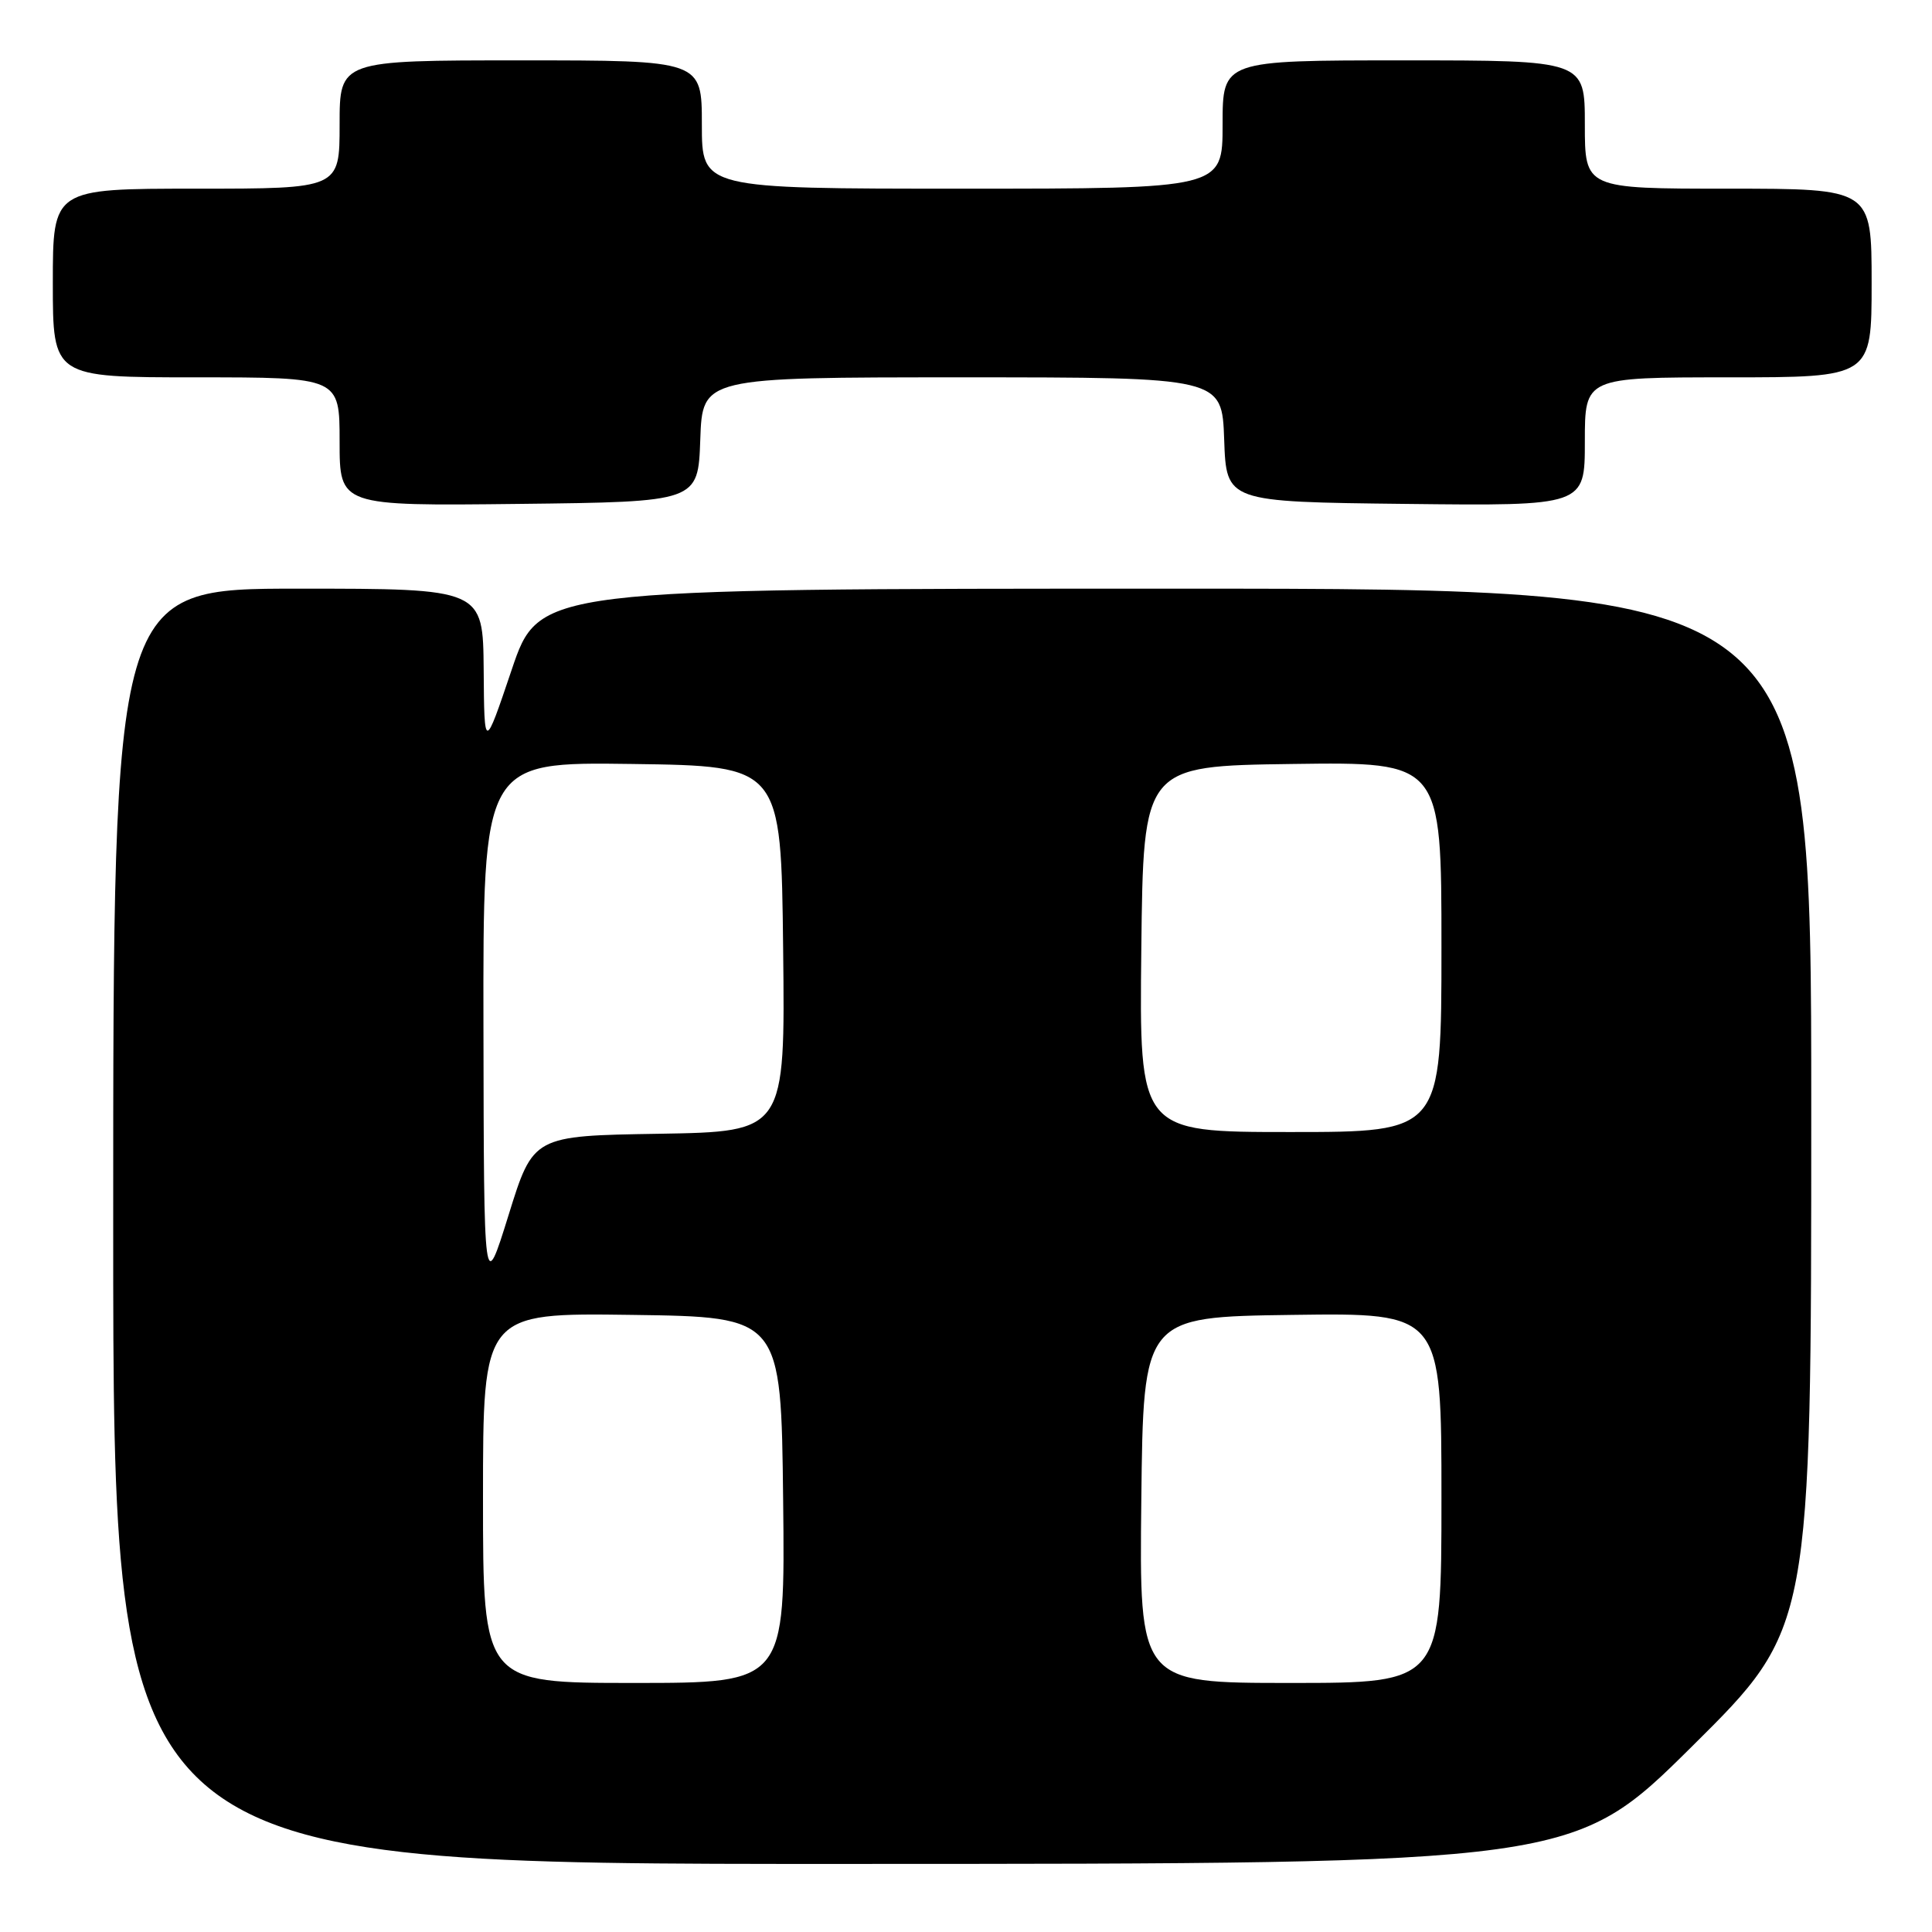 <?xml version="1.0" encoding="UTF-8" standalone="no"?>
<!DOCTYPE svg PUBLIC "-//W3C//DTD SVG 1.1//EN" "http://www.w3.org/Graphics/SVG/1.1/DTD/svg11.dtd" >
<svg xmlns="http://www.w3.org/2000/svg" xmlns:xlink="http://www.w3.org/1999/xlink" version="1.1" viewBox="0 0 256 256">
 <g >
 <path fill="currentColor"
d=" M 224.25 231.36 C 240.00 215.75 240.00 215.75 240.00 146.87 C 240.00 78.00 240.00 78.00 155.72 78.00 C 71.43 78.00 71.43 78.00 67.80 88.75 C 64.17 99.50 64.17 99.50 64.09 88.75 C 64.00 78.00 64.00 78.00 39.50 78.00 C 15.00 78.00 15.00 78.00 15.00 162.50 C 15.00 247.00 15.00 247.00 111.75 246.98 C 208.50 246.97 208.50 246.97 224.25 231.36 Z  M 92.79 58.25 C 93.08 50.00 93.08 50.00 127.50 50.00 C 161.92 50.00 161.92 50.00 162.21 58.25 C 162.50 66.50 162.50 66.50 186.25 66.77 C 210.00 67.04 210.00 67.04 210.00 58.52 C 210.00 50.00 210.00 50.00 229.00 50.00 C 248.00 50.00 248.00 50.00 248.00 37.50 C 248.00 25.00 248.00 25.00 229.00 25.00 C 210.00 25.00 210.00 25.00 210.00 16.50 C 210.00 8.00 210.00 8.00 186.00 8.00 C 162.00 8.00 162.00 8.00 162.00 16.50 C 162.00 25.00 162.00 25.00 127.50 25.00 C 93.00 25.00 93.00 25.00 93.00 16.50 C 93.00 8.00 93.00 8.00 69.00 8.00 C 45.00 8.00 45.00 8.00 45.00 16.50 C 45.00 25.00 45.00 25.00 26.00 25.00 C 7.00 25.00 7.00 25.00 7.00 37.50 C 7.00 50.00 7.00 50.00 26.00 50.00 C 45.00 50.00 45.00 50.00 45.00 58.52 C 45.00 67.04 45.00 67.04 68.75 66.77 C 92.50 66.50 92.50 66.50 92.79 58.25 Z  M 64.00 198.48 C 64.00 173.96 64.00 173.96 83.75 174.23 C 103.50 174.50 103.50 174.50 103.77 198.75 C 104.04 223.00 104.04 223.00 84.02 223.00 C 64.00 223.00 64.00 223.00 64.00 198.48 Z  M 151.23 198.75 C 151.50 174.50 151.50 174.50 171.25 174.23 C 191.00 173.96 191.00 173.96 191.00 198.48 C 191.00 223.00 191.00 223.00 170.98 223.00 C 150.96 223.00 150.96 223.00 151.23 198.75 Z  M 64.06 136.23 C 64.00 100.96 64.00 100.96 83.75 101.23 C 103.50 101.50 103.50 101.50 103.77 125.73 C 104.04 149.95 104.04 149.95 87.34 150.23 C 70.65 150.50 70.65 150.50 67.39 161.00 C 64.12 171.50 64.12 171.50 64.06 136.23 Z  M 151.23 125.75 C 151.50 101.50 151.50 101.50 171.25 101.23 C 191.00 100.96 191.00 100.96 191.00 125.48 C 191.00 150.00 191.00 150.00 170.98 150.00 C 150.96 150.00 150.96 150.00 151.23 125.75 Z "/>
</g>
</svg>